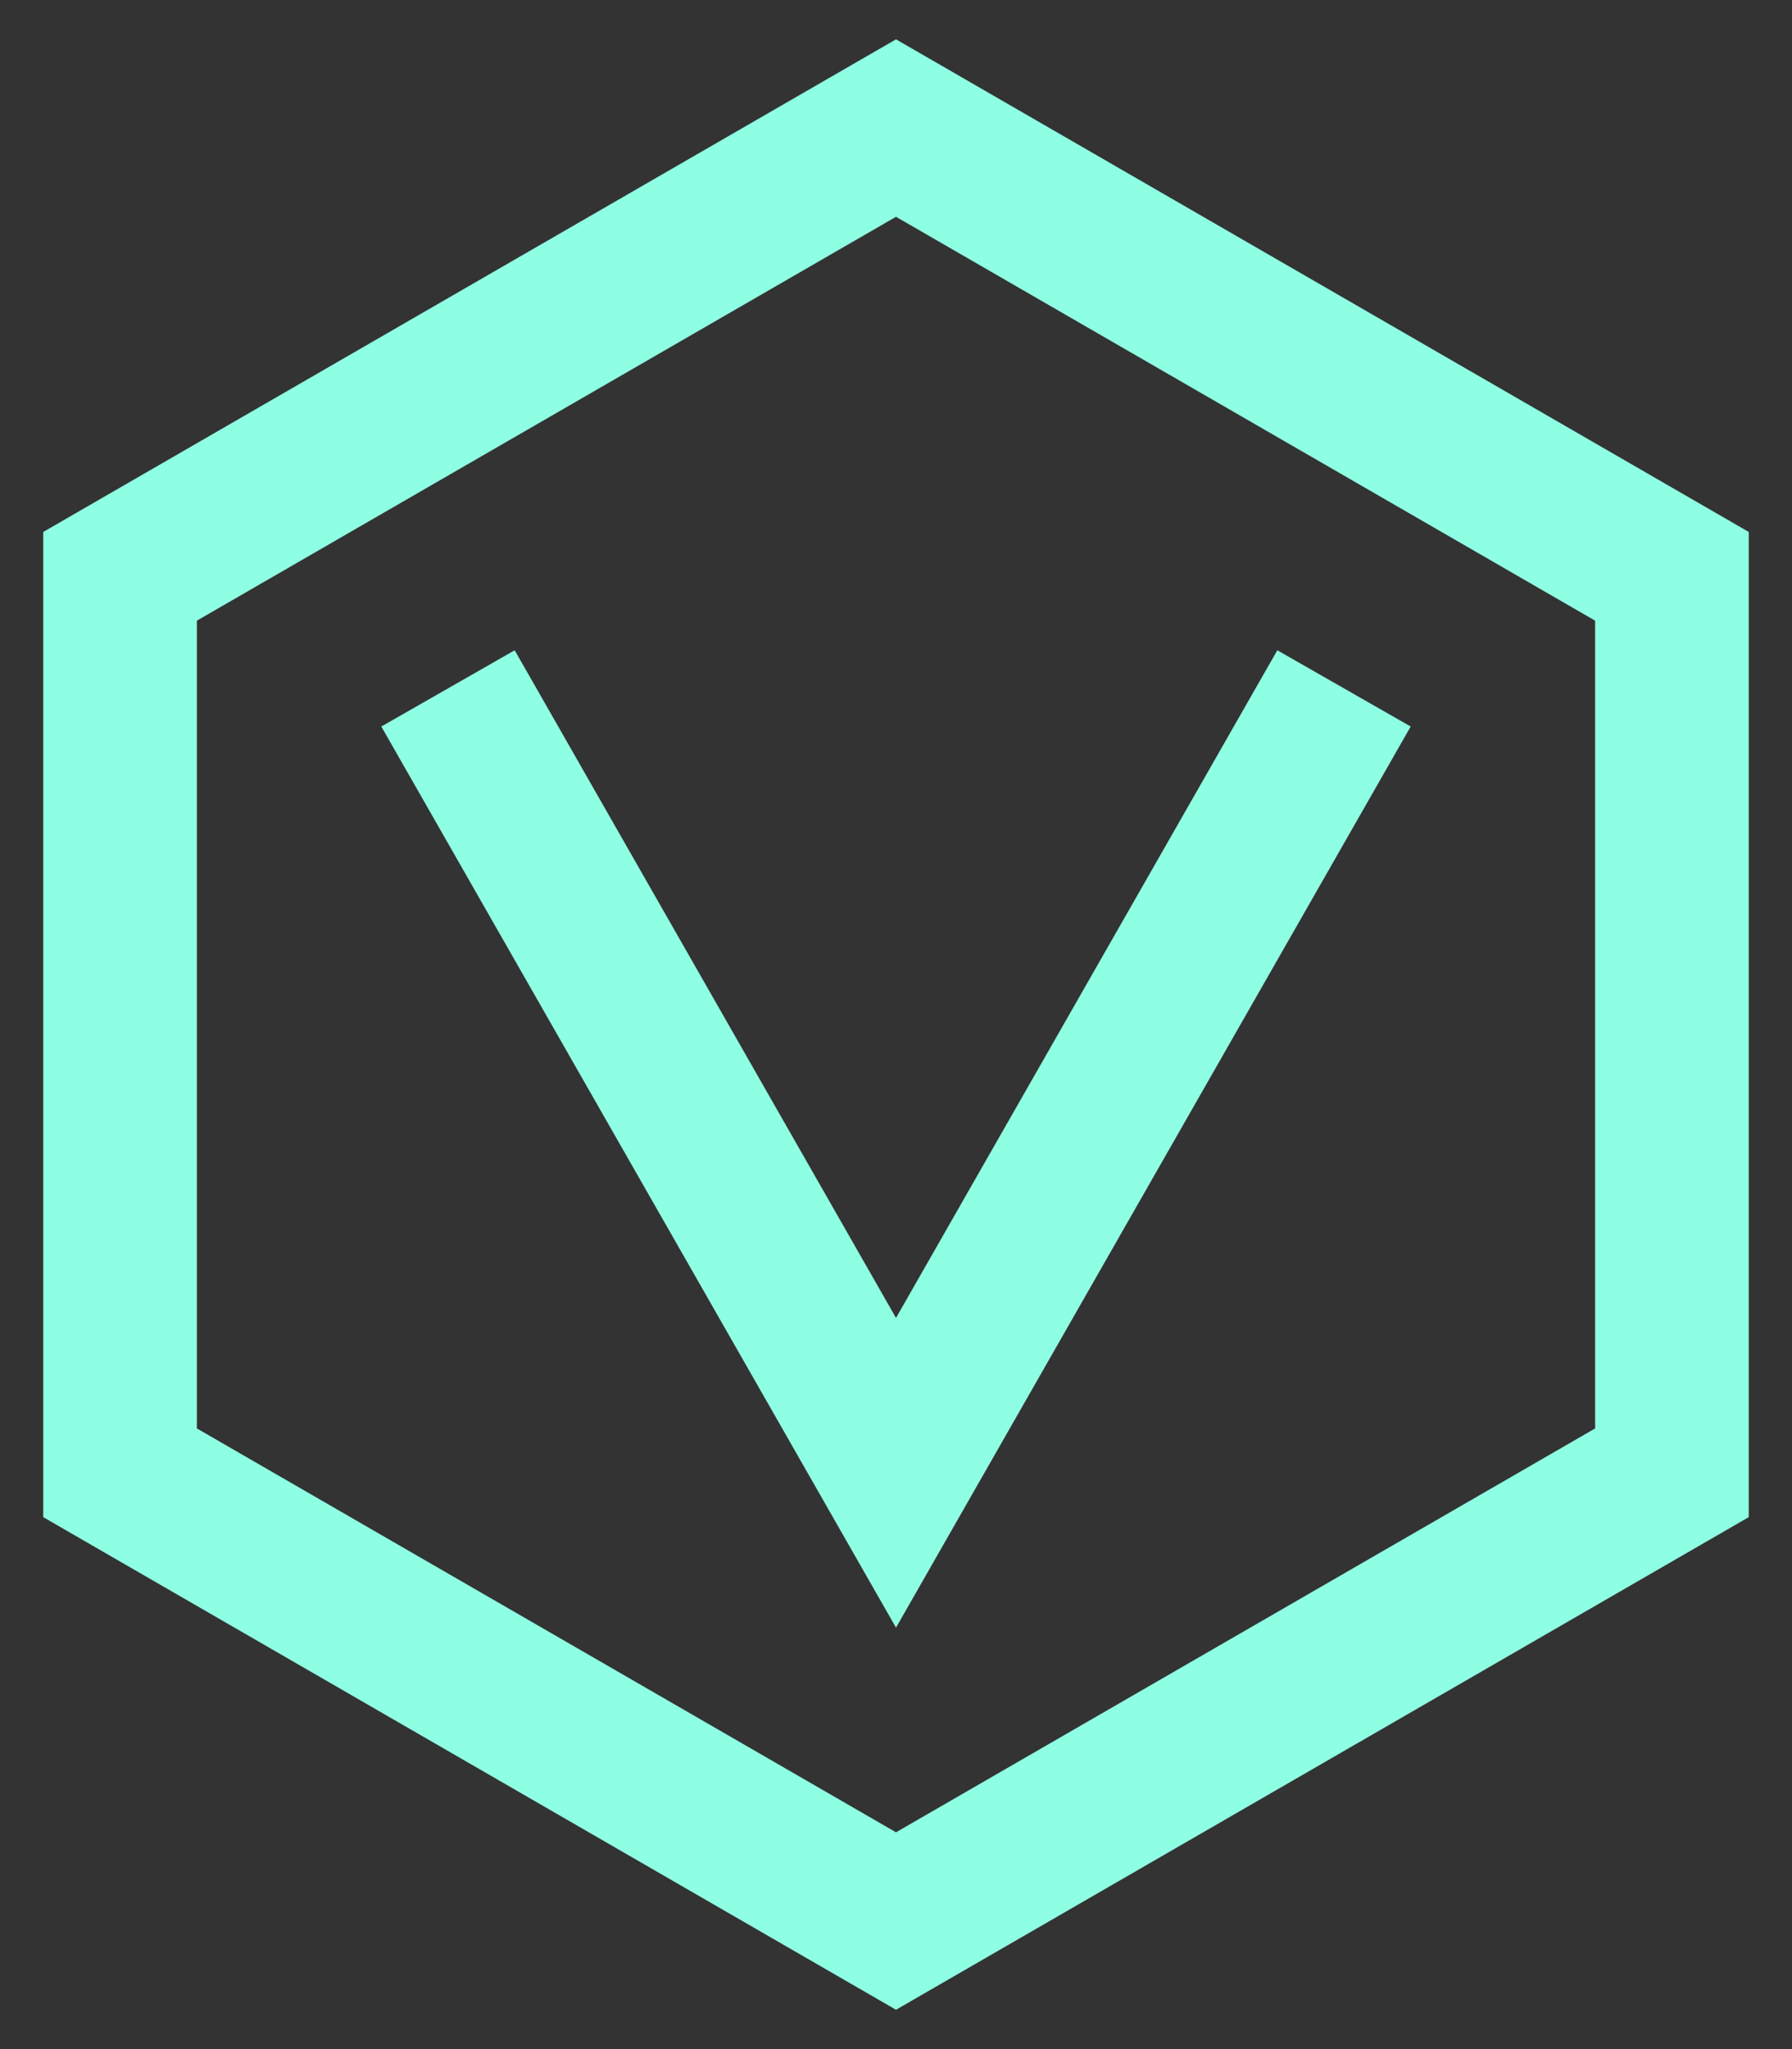 <?xml version="1.0" encoding="UTF-8"?>
<svg width="35px" height="40px" viewBox="0 0 35 40" version="1.1" xmlns="http://www.w3.org/2000/svg" xmlns:xlink="http://www.w3.org/1999/xlink">
    <rect x="0" y="0" width="35" height="40" fill="#333333" stroke="none"/>
    <!-- Generator: Sketch 54.1 (76490) - https://sketchapp.com -->
    <title>Group</title>
    <desc>Created with Sketch.</desc>
    <g id="Page-1" stroke="none" stroke-width="1" fill="none" fill-rule="evenodd">
        <g id="Group" transform="translate(0, 2.5)" stroke="#8effe3" stroke-width="3">
            <polygon id="Polygon" points="17.5 0 32.655 8.75 32.655 26.25 17.5 35 2.345 26.25 2.345 8.75"></polygon>
            <polyline id="Path" transform="translate(17.5, 18.594) rotate(180) translate(-17.5, -18.594) " points="8.75 26.25 17.5 10.938 17.5 10.938 26.25 26.25"></polyline>
        </g>
    </g>
</svg>